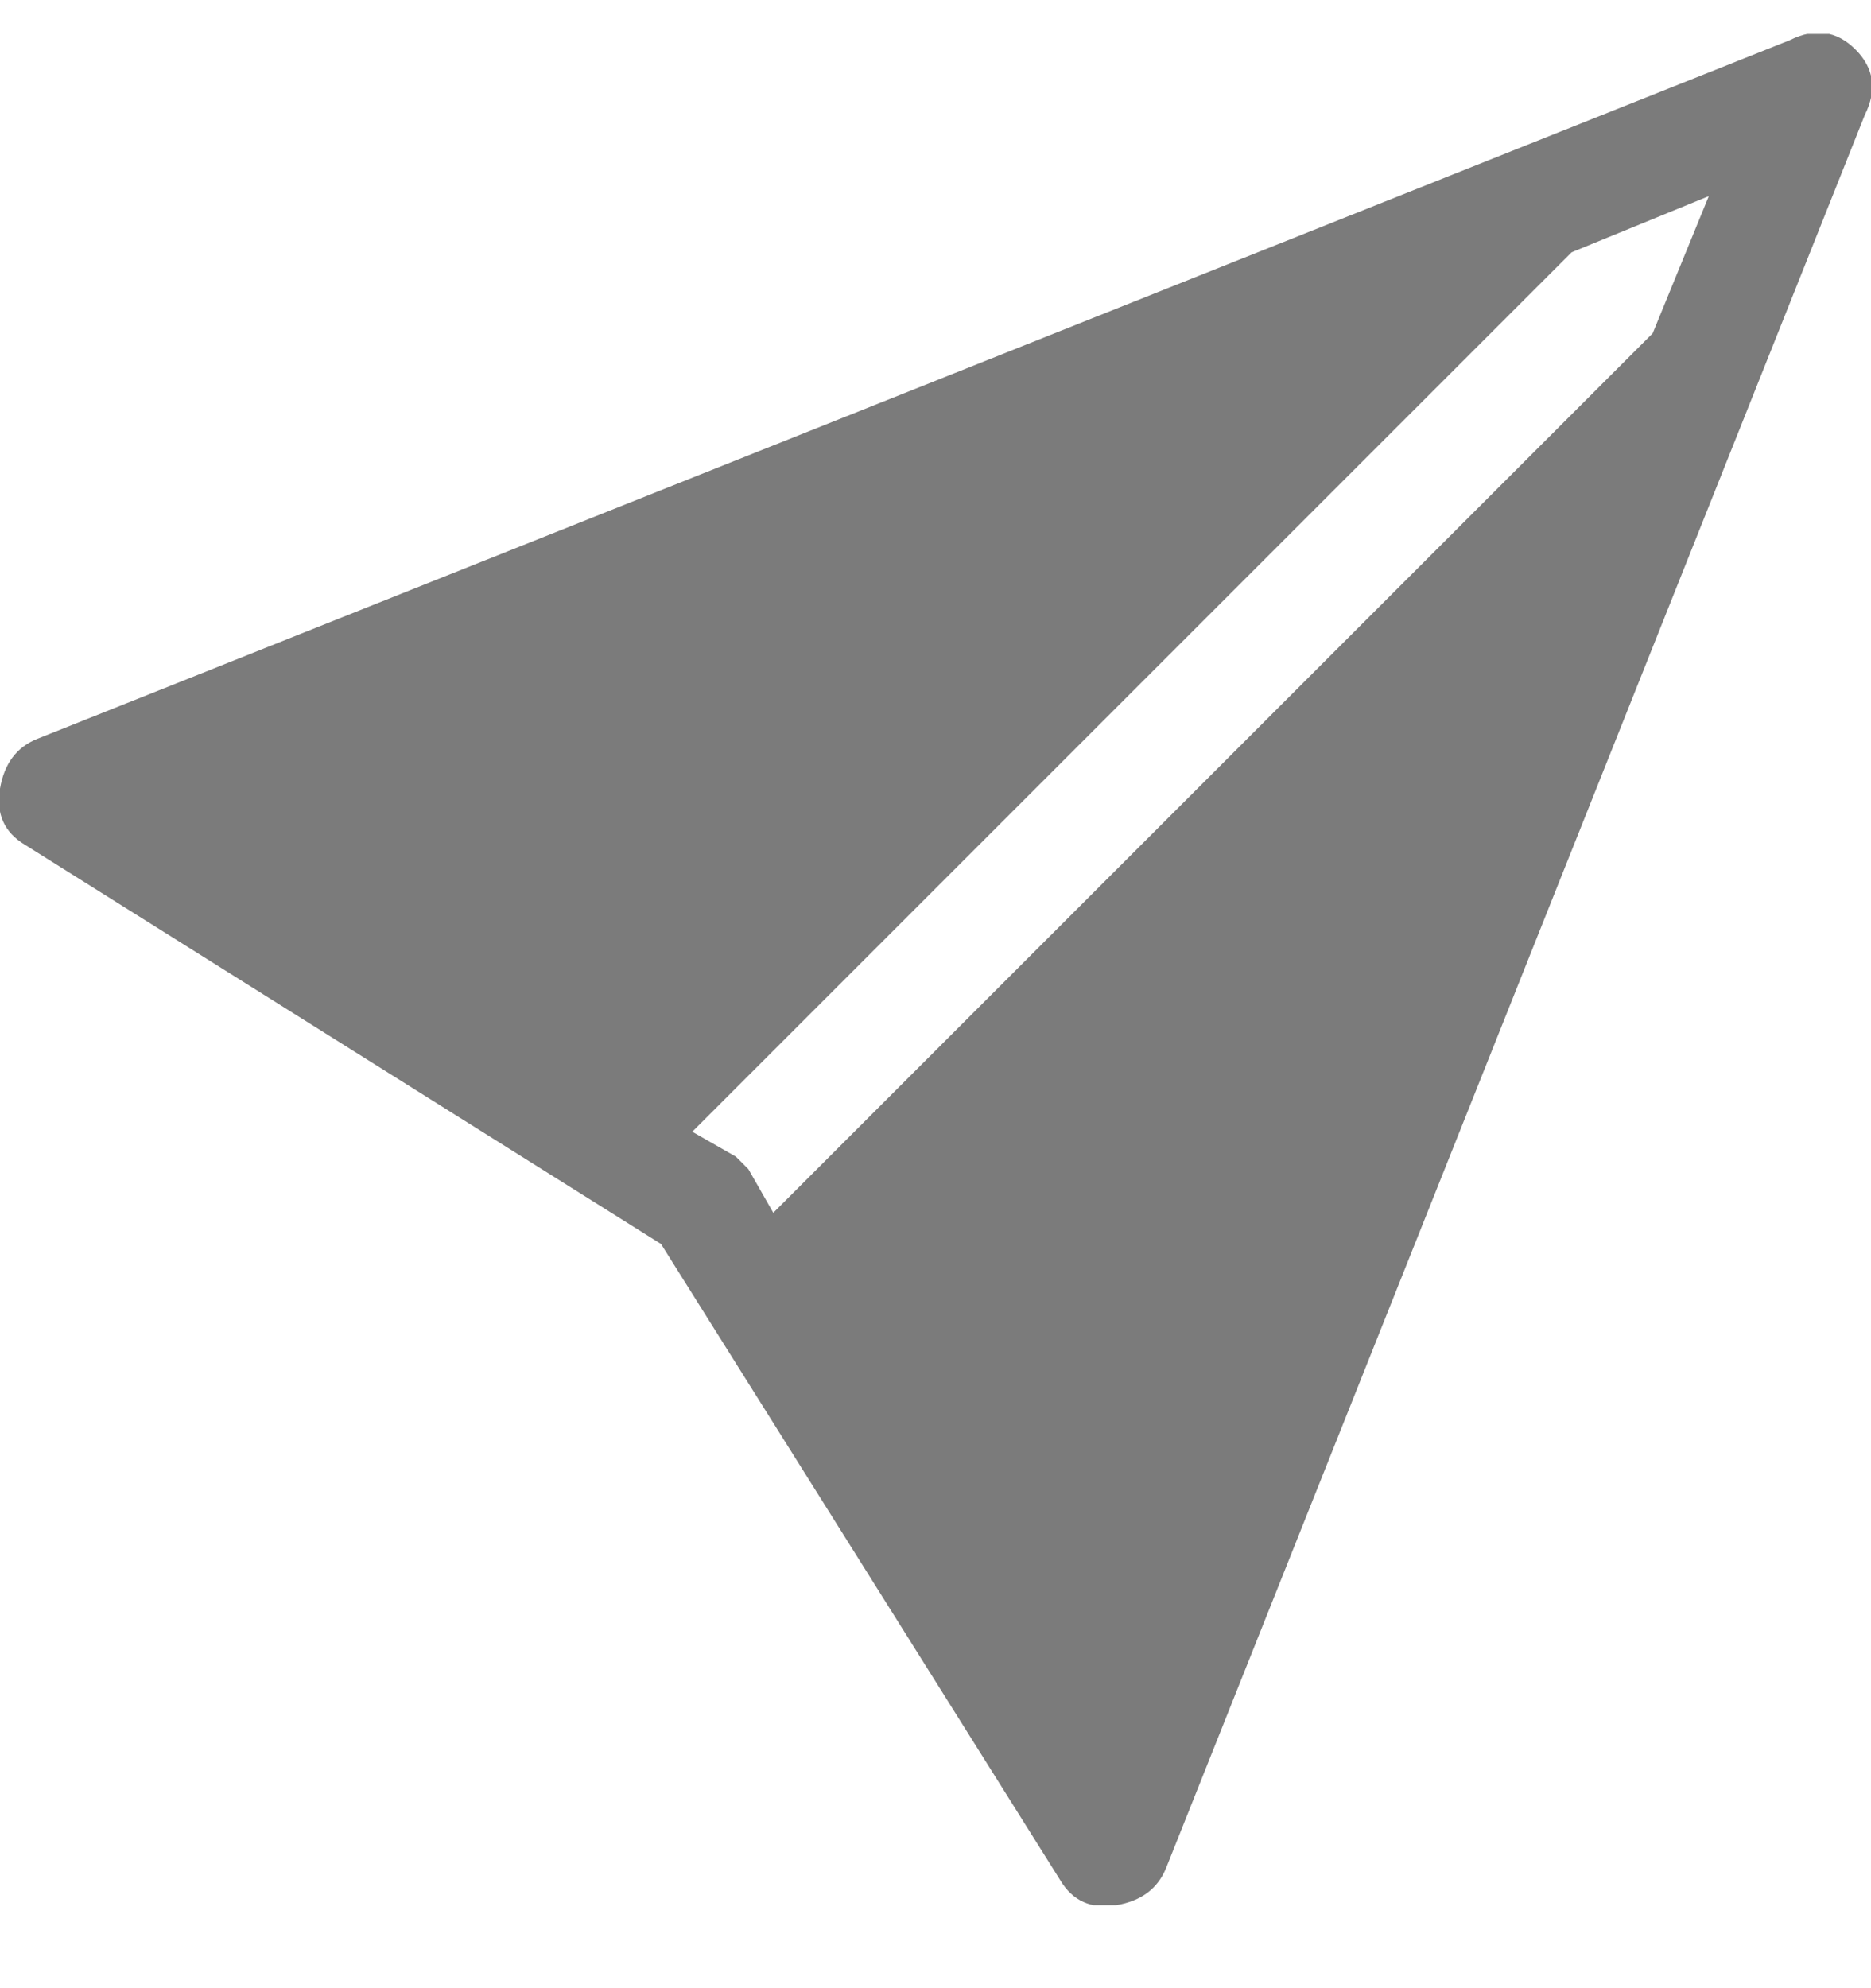 <svg width="16" height="17" viewBox="0 0 16 17" fill="none" xmlns="http://www.w3.org/2000/svg">
<g clip-path="url(#clip0_7_175)">
<path d="M15.947 0.983C16.053 0.77 16.027 0.583 15.867 0.423C15.707 0.263 15.52 0.237 15.307 0.343L0.32 6.317C0.142 6.388 0.036 6.53 -2.22437e-05 6.743C-0.036 6.957 0.036 7.117 0.213 7.223L5.653 10.637L9.067 16.077C9.173 16.254 9.333 16.326 9.547 16.29C9.76 16.254 9.902 16.148 9.973 15.97L15.947 0.983ZM14.133 2.85L6.613 10.37L6.4 9.997C6.364 9.961 6.329 9.925 6.293 9.89L5.92 9.677L13.44 2.157L14.613 1.677L14.133 2.85Z" fill="#7B7B7B"/>
</g>
<defs>
<clipPath id="clip0_7_175">
<rect width="16" height="16" fill="white" transform="matrix(1 0 0 -1 0 16.29)"/>
</clipPath>
</defs>
</svg>
